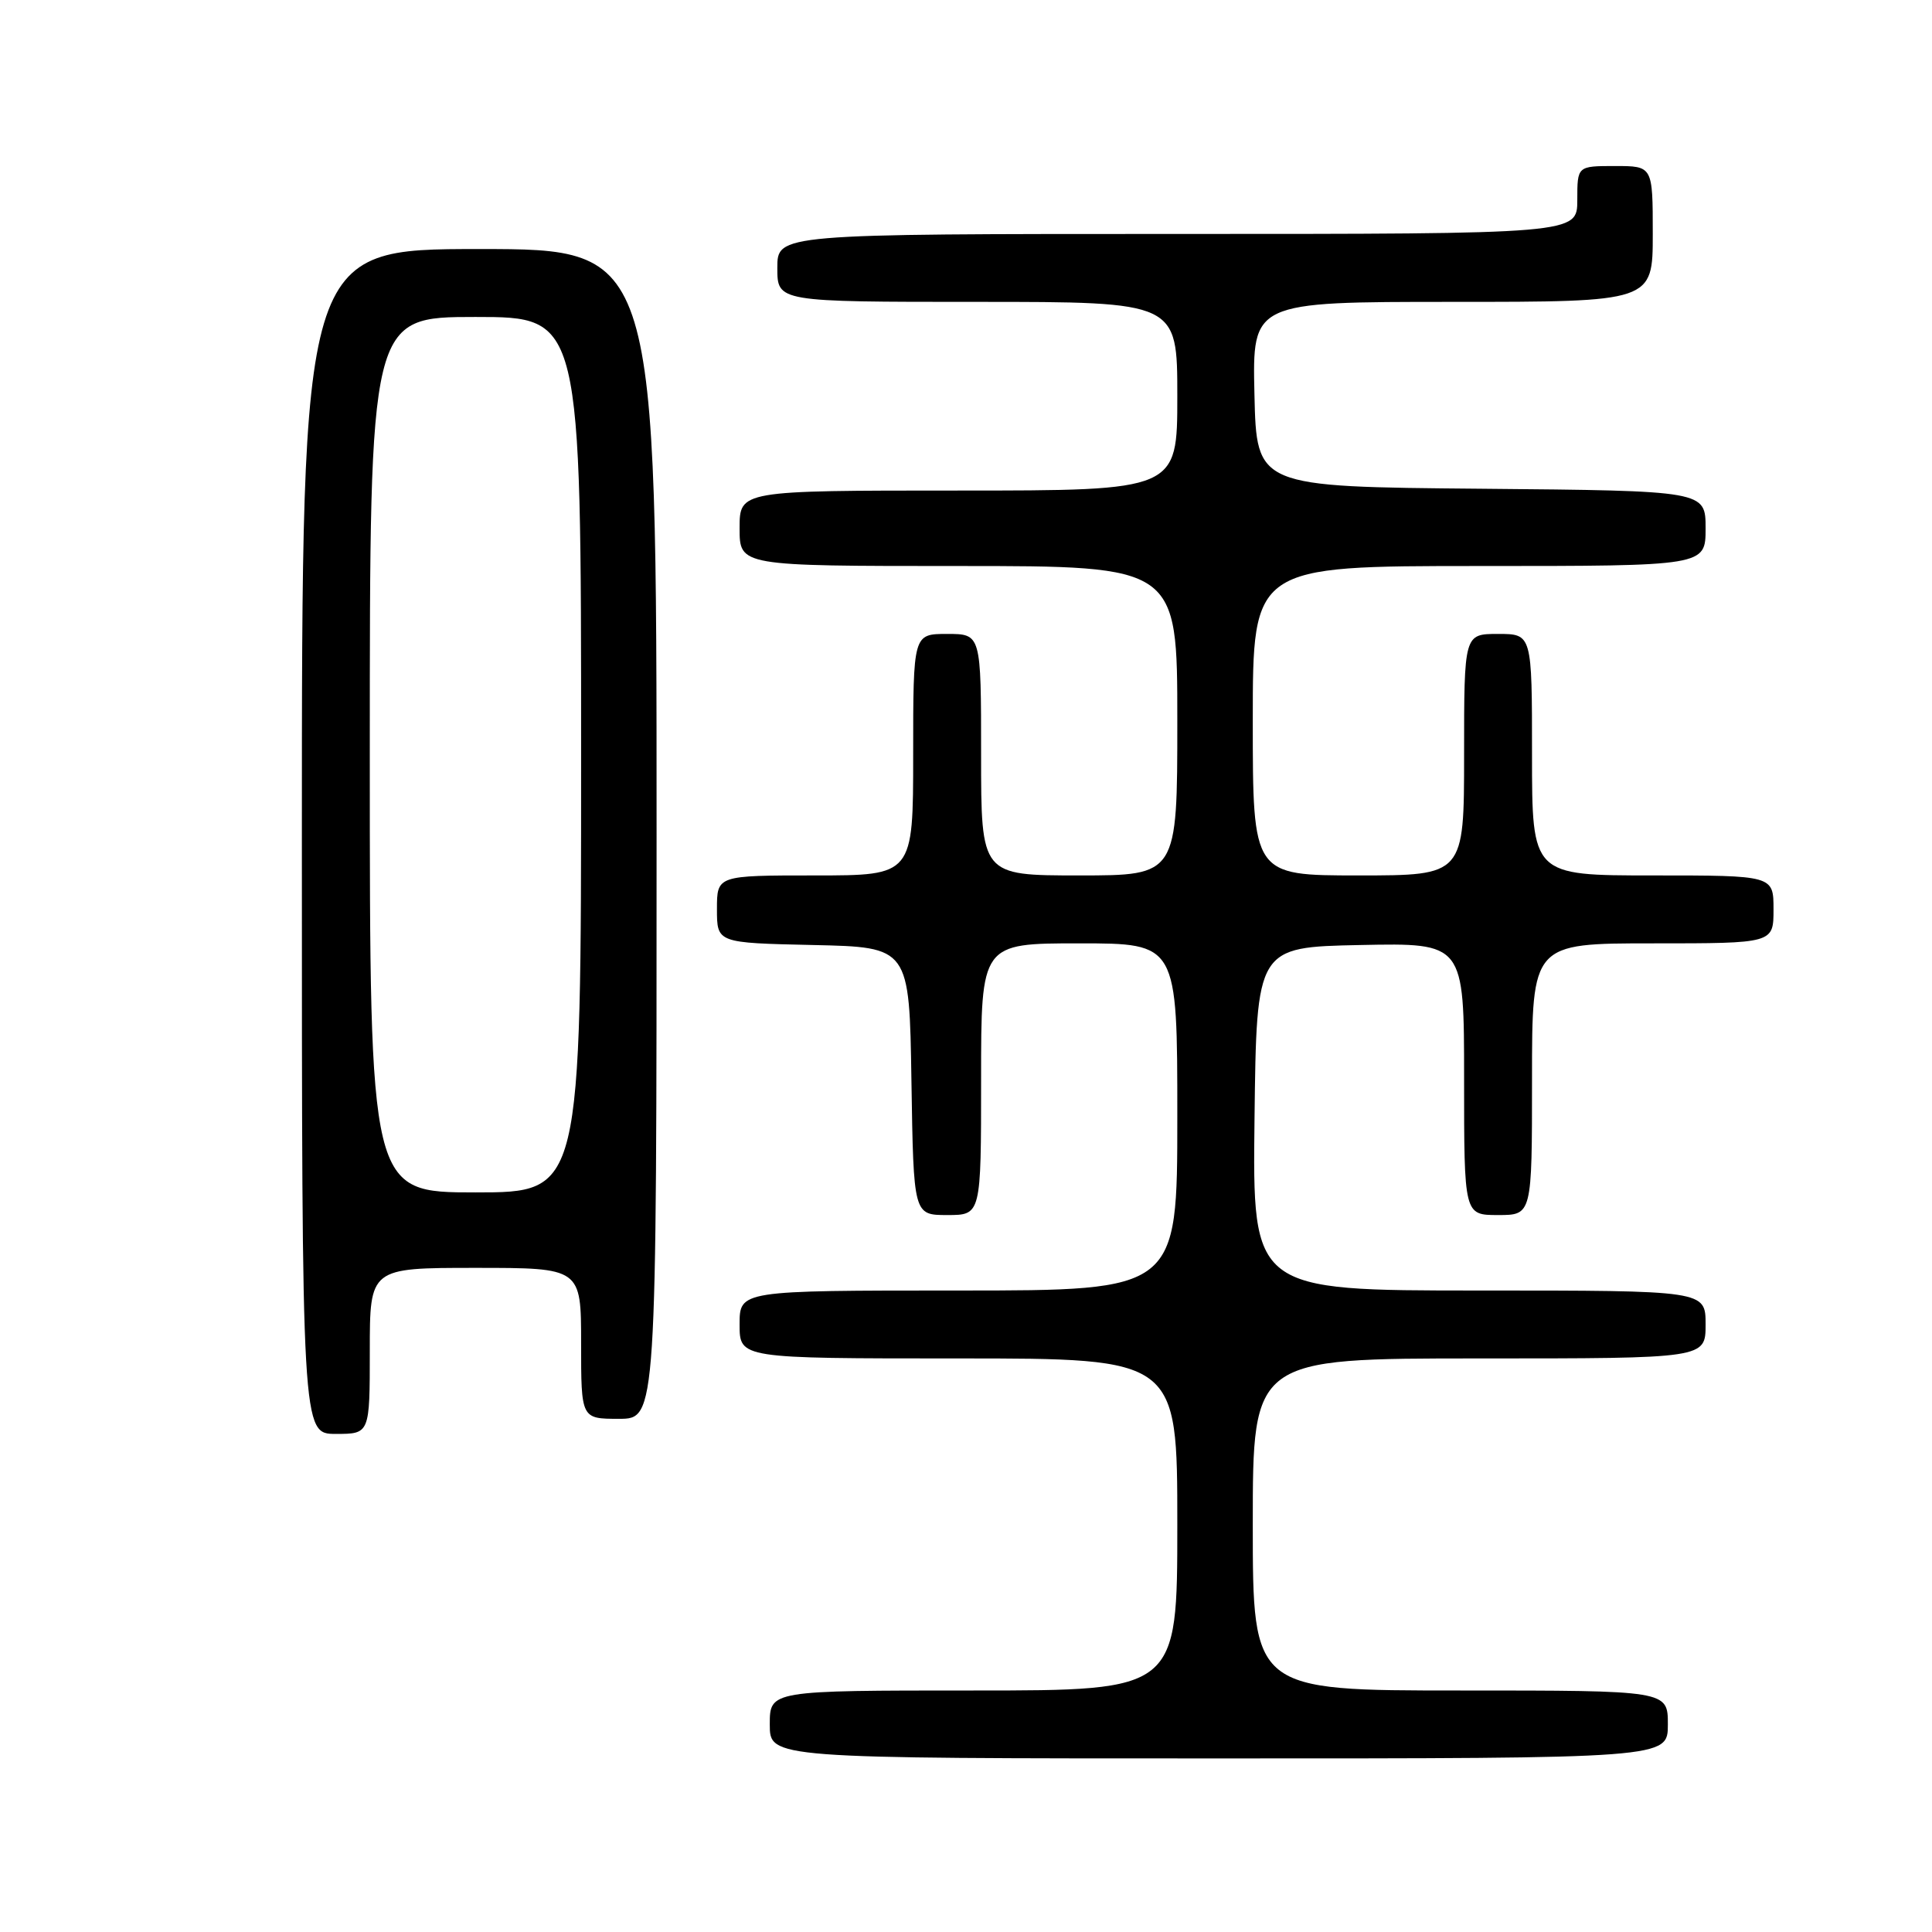 <?xml version="1.0" encoding="UTF-8" standalone="no"?>
<!DOCTYPE svg PUBLIC "-//W3C//DTD SVG 1.1//EN" "http://www.w3.org/Graphics/SVG/1.1/DTD/svg11.dtd" >
<svg xmlns="http://www.w3.org/2000/svg" xmlns:xlink="http://www.w3.org/1999/xlink" version="1.1" viewBox="0 0 256 256">
 <g >
 <path fill="currentColor"
d=" M 221.00 228.50 C 221.00 224.00 221.00 224.00 193.50 224.00 C 166.00 224.00 166.00 224.00 166.00 202.00 C 166.00 180.00 166.00 180.00 196.00 180.00 C 226.00 180.00 226.00 180.00 226.00 175.50 C 226.00 171.00 226.00 171.00 195.98 171.00 C 165.96 171.00 165.96 171.00 166.23 148.25 C 166.50 125.50 166.50 125.50 180.25 125.22 C 194.00 124.94 194.00 124.94 194.00 142.97 C 194.00 161.00 194.00 161.00 198.50 161.00 C 203.00 161.00 203.00 161.00 203.00 143.00 C 203.00 125.00 203.00 125.00 219.00 125.00 C 235.00 125.00 235.00 125.00 235.00 120.50 C 235.00 116.00 235.00 116.00 219.00 116.00 C 203.00 116.00 203.00 116.00 203.00 100.00 C 203.00 84.00 203.00 84.00 198.50 84.00 C 194.00 84.00 194.00 84.00 194.00 100.00 C 194.00 116.00 194.00 116.00 180.00 116.00 C 166.00 116.00 166.00 116.00 166.00 95.50 C 166.00 75.00 166.00 75.00 196.00 75.00 C 226.00 75.00 226.00 75.00 226.00 70.01 C 226.00 65.03 226.00 65.03 196.25 64.76 C 166.50 64.50 166.50 64.50 166.22 52.25 C 165.94 40.00 165.94 40.00 192.47 40.00 C 219.00 40.00 219.00 40.00 219.00 31.00 C 219.00 22.00 219.00 22.00 214.00 22.00 C 209.00 22.00 209.00 22.00 209.00 26.50 C 209.00 31.00 209.00 31.00 156.00 31.00 C 103.00 31.00 103.00 31.00 103.00 35.50 C 103.00 40.00 103.00 40.00 129.50 40.00 C 156.00 40.00 156.00 40.00 156.00 52.50 C 156.00 65.00 156.00 65.00 127.00 65.00 C 98.00 65.00 98.00 65.00 98.00 70.00 C 98.00 75.00 98.00 75.00 127.00 75.00 C 156.00 75.00 156.00 75.00 156.00 95.50 C 156.00 116.00 156.00 116.00 143.00 116.00 C 130.00 116.00 130.00 116.00 130.00 100.00 C 130.00 84.00 130.00 84.00 125.50 84.00 C 121.00 84.00 121.00 84.00 121.00 100.00 C 121.00 116.00 121.00 116.00 108.00 116.00 C 95.00 116.00 95.00 116.00 95.00 120.47 C 95.00 124.94 95.00 124.94 107.75 125.22 C 120.50 125.50 120.50 125.50 120.77 143.25 C 121.05 161.00 121.05 161.00 125.52 161.00 C 130.00 161.00 130.00 161.00 130.00 143.00 C 130.00 125.00 130.00 125.00 143.00 125.00 C 156.00 125.00 156.00 125.00 156.00 148.00 C 156.00 171.00 156.00 171.00 127.00 171.00 C 98.00 171.00 98.00 171.00 98.00 175.50 C 98.00 180.00 98.00 180.00 127.00 180.00 C 156.00 180.00 156.00 180.00 156.00 202.00 C 156.00 224.00 156.00 224.00 129.00 224.00 C 102.00 224.00 102.00 224.00 102.00 228.50 C 102.00 233.00 102.00 233.00 161.50 233.00 C 221.00 233.00 221.00 233.00 221.00 228.50 Z  M 49.00 179.00 C 49.00 168.00 49.00 168.00 63.00 168.00 C 77.00 168.00 77.00 168.00 77.00 178.00 C 77.00 188.00 77.00 188.00 82.00 188.00 C 87.00 188.00 87.00 188.00 87.00 110.50 C 87.00 33.00 87.00 33.00 63.50 33.00 C 40.00 33.00 40.00 33.00 40.00 111.50 C 40.00 190.00 40.00 190.00 44.50 190.00 C 49.00 190.00 49.00 190.00 49.00 179.00 Z  M 49.00 100.00 C 49.00 42.00 49.00 42.00 63.00 42.00 C 77.00 42.00 77.00 42.00 77.00 100.00 C 77.00 158.00 77.00 158.00 63.00 158.00 C 49.00 158.00 49.00 158.00 49.00 100.00 Z "/>
</g>
</svg>
